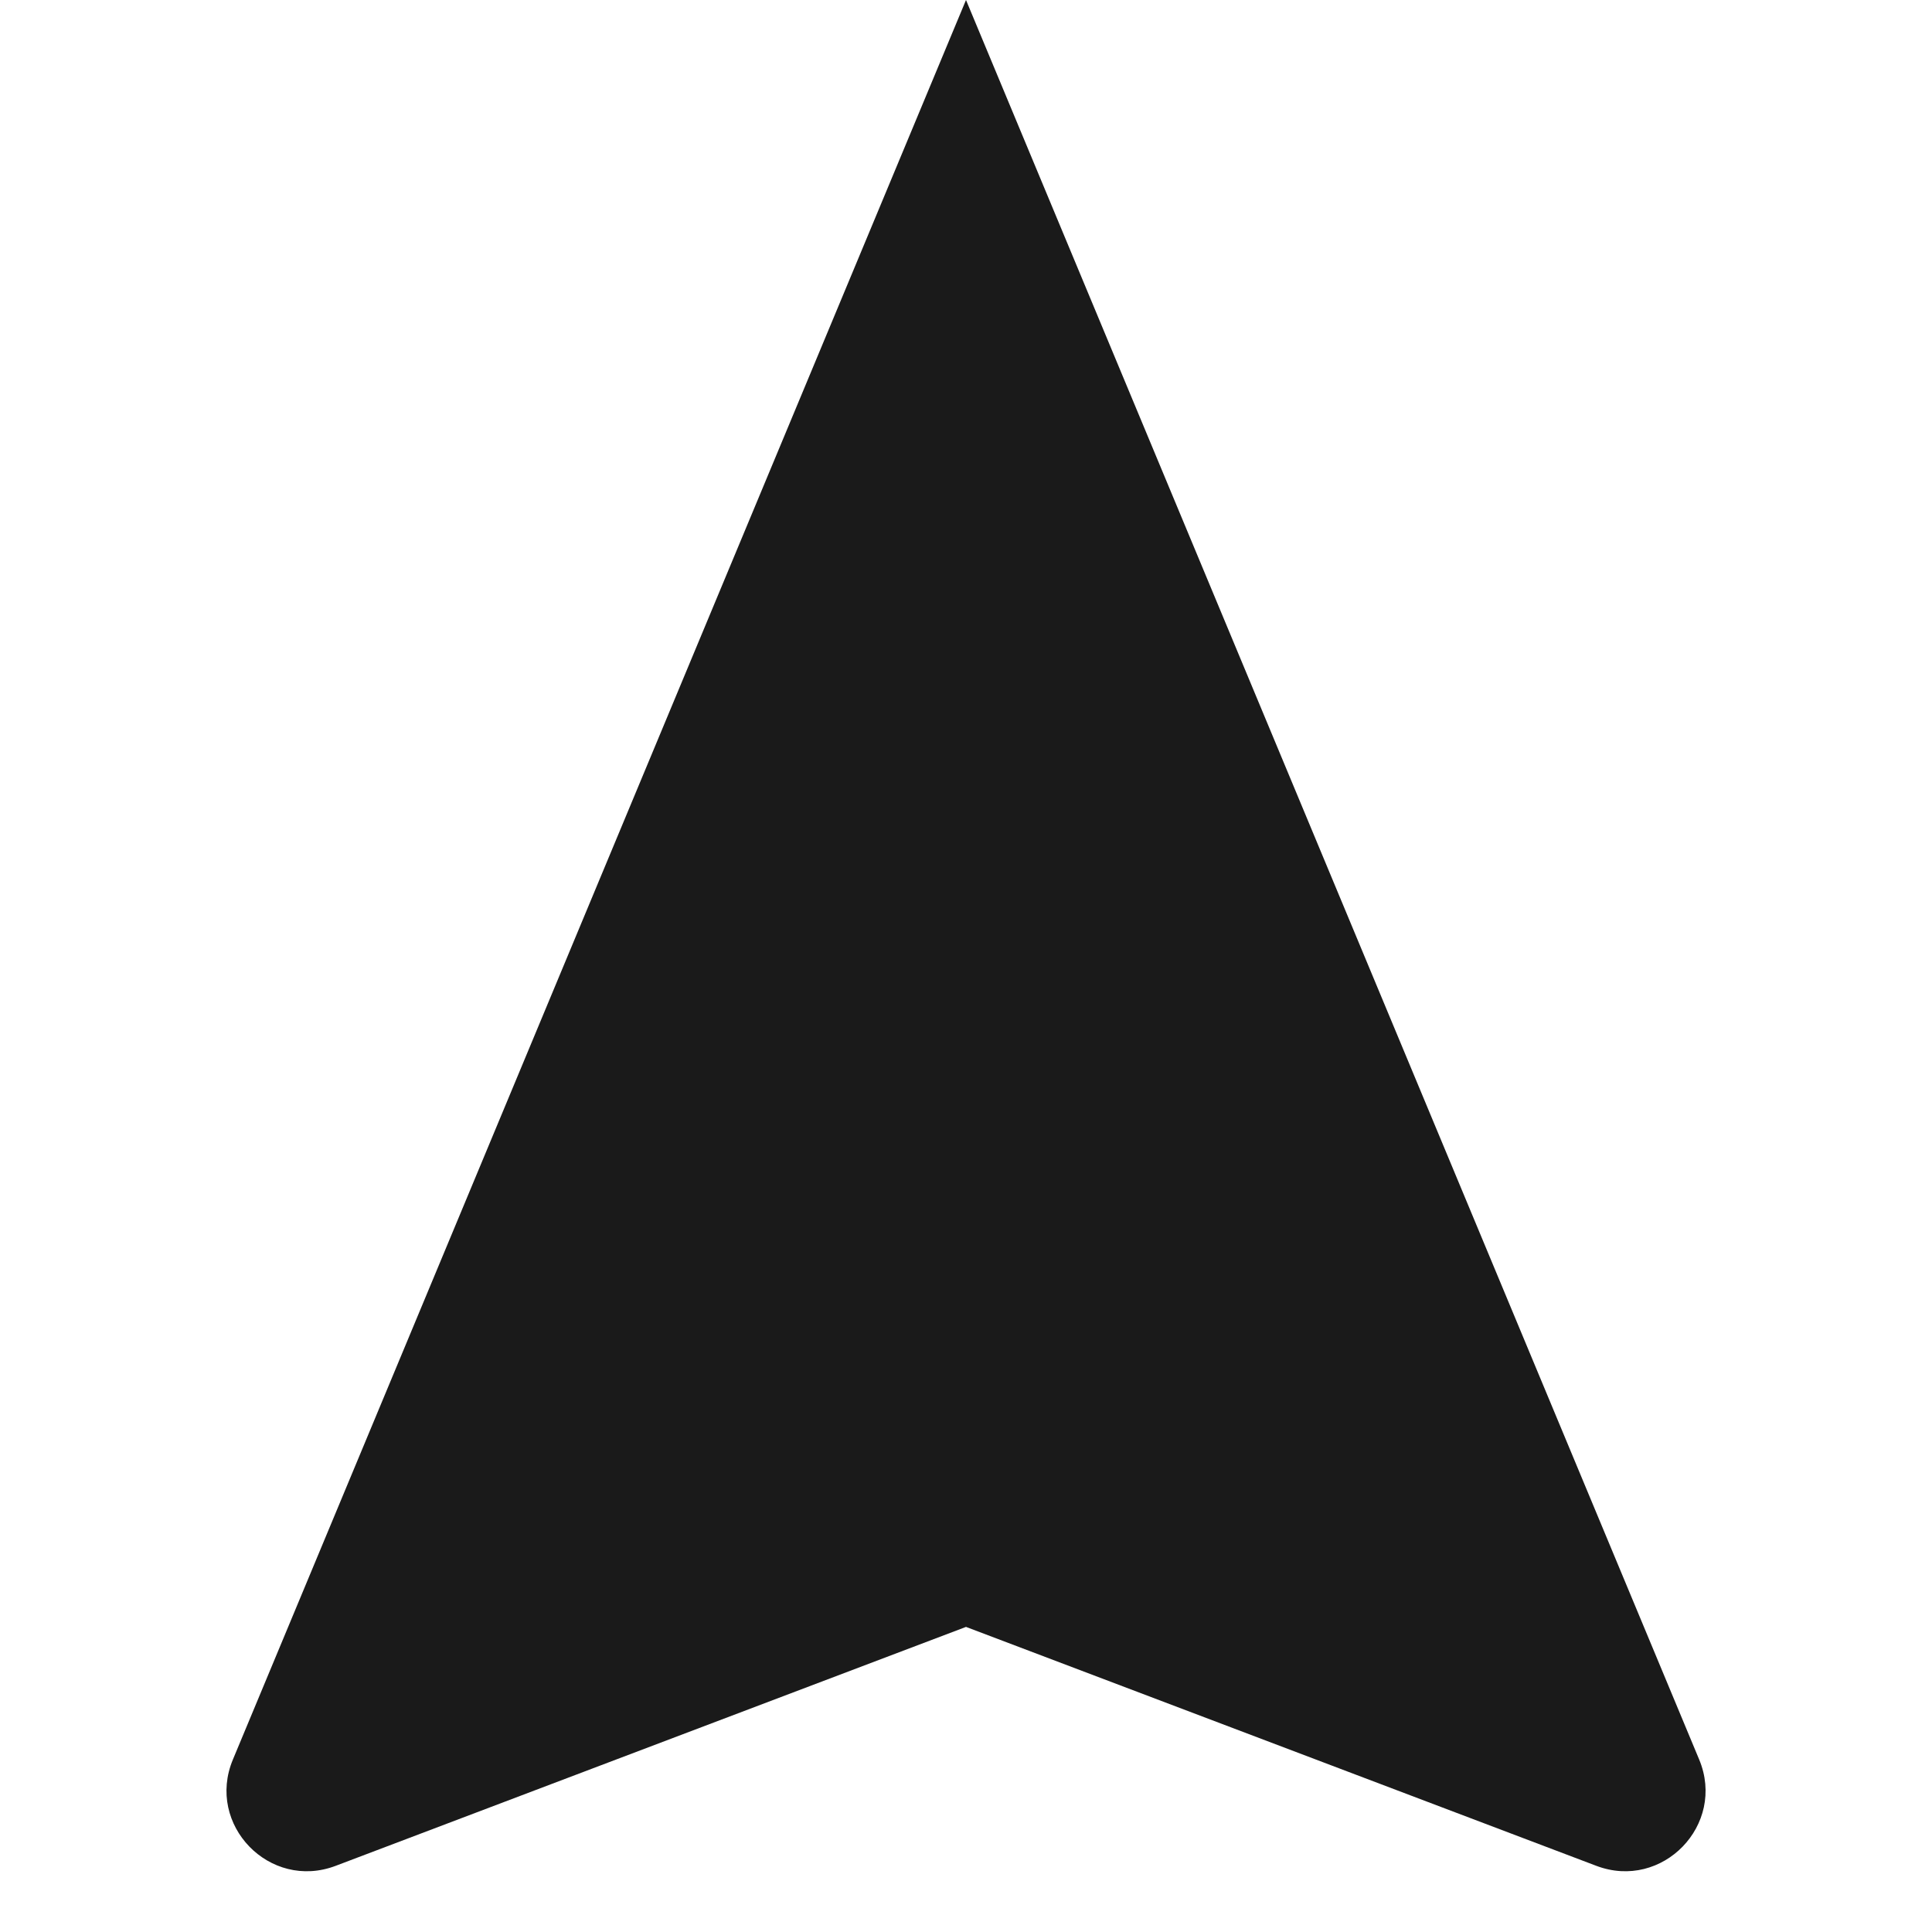 <svg width="24" height="24" viewBox="0 0 24 24" fill="none" xmlns="http://www.w3.org/2000/svg">
<path d="M12 0L7.446 10.929L2.893 21.858C2.555 22.668 3.35 23.489 4.17 23.178L12 20.21L19.83 23.178C20.651 23.489 21.445 22.668 21.108 21.858L12 0Z" fill="#1A1A1A"/>
</svg>
